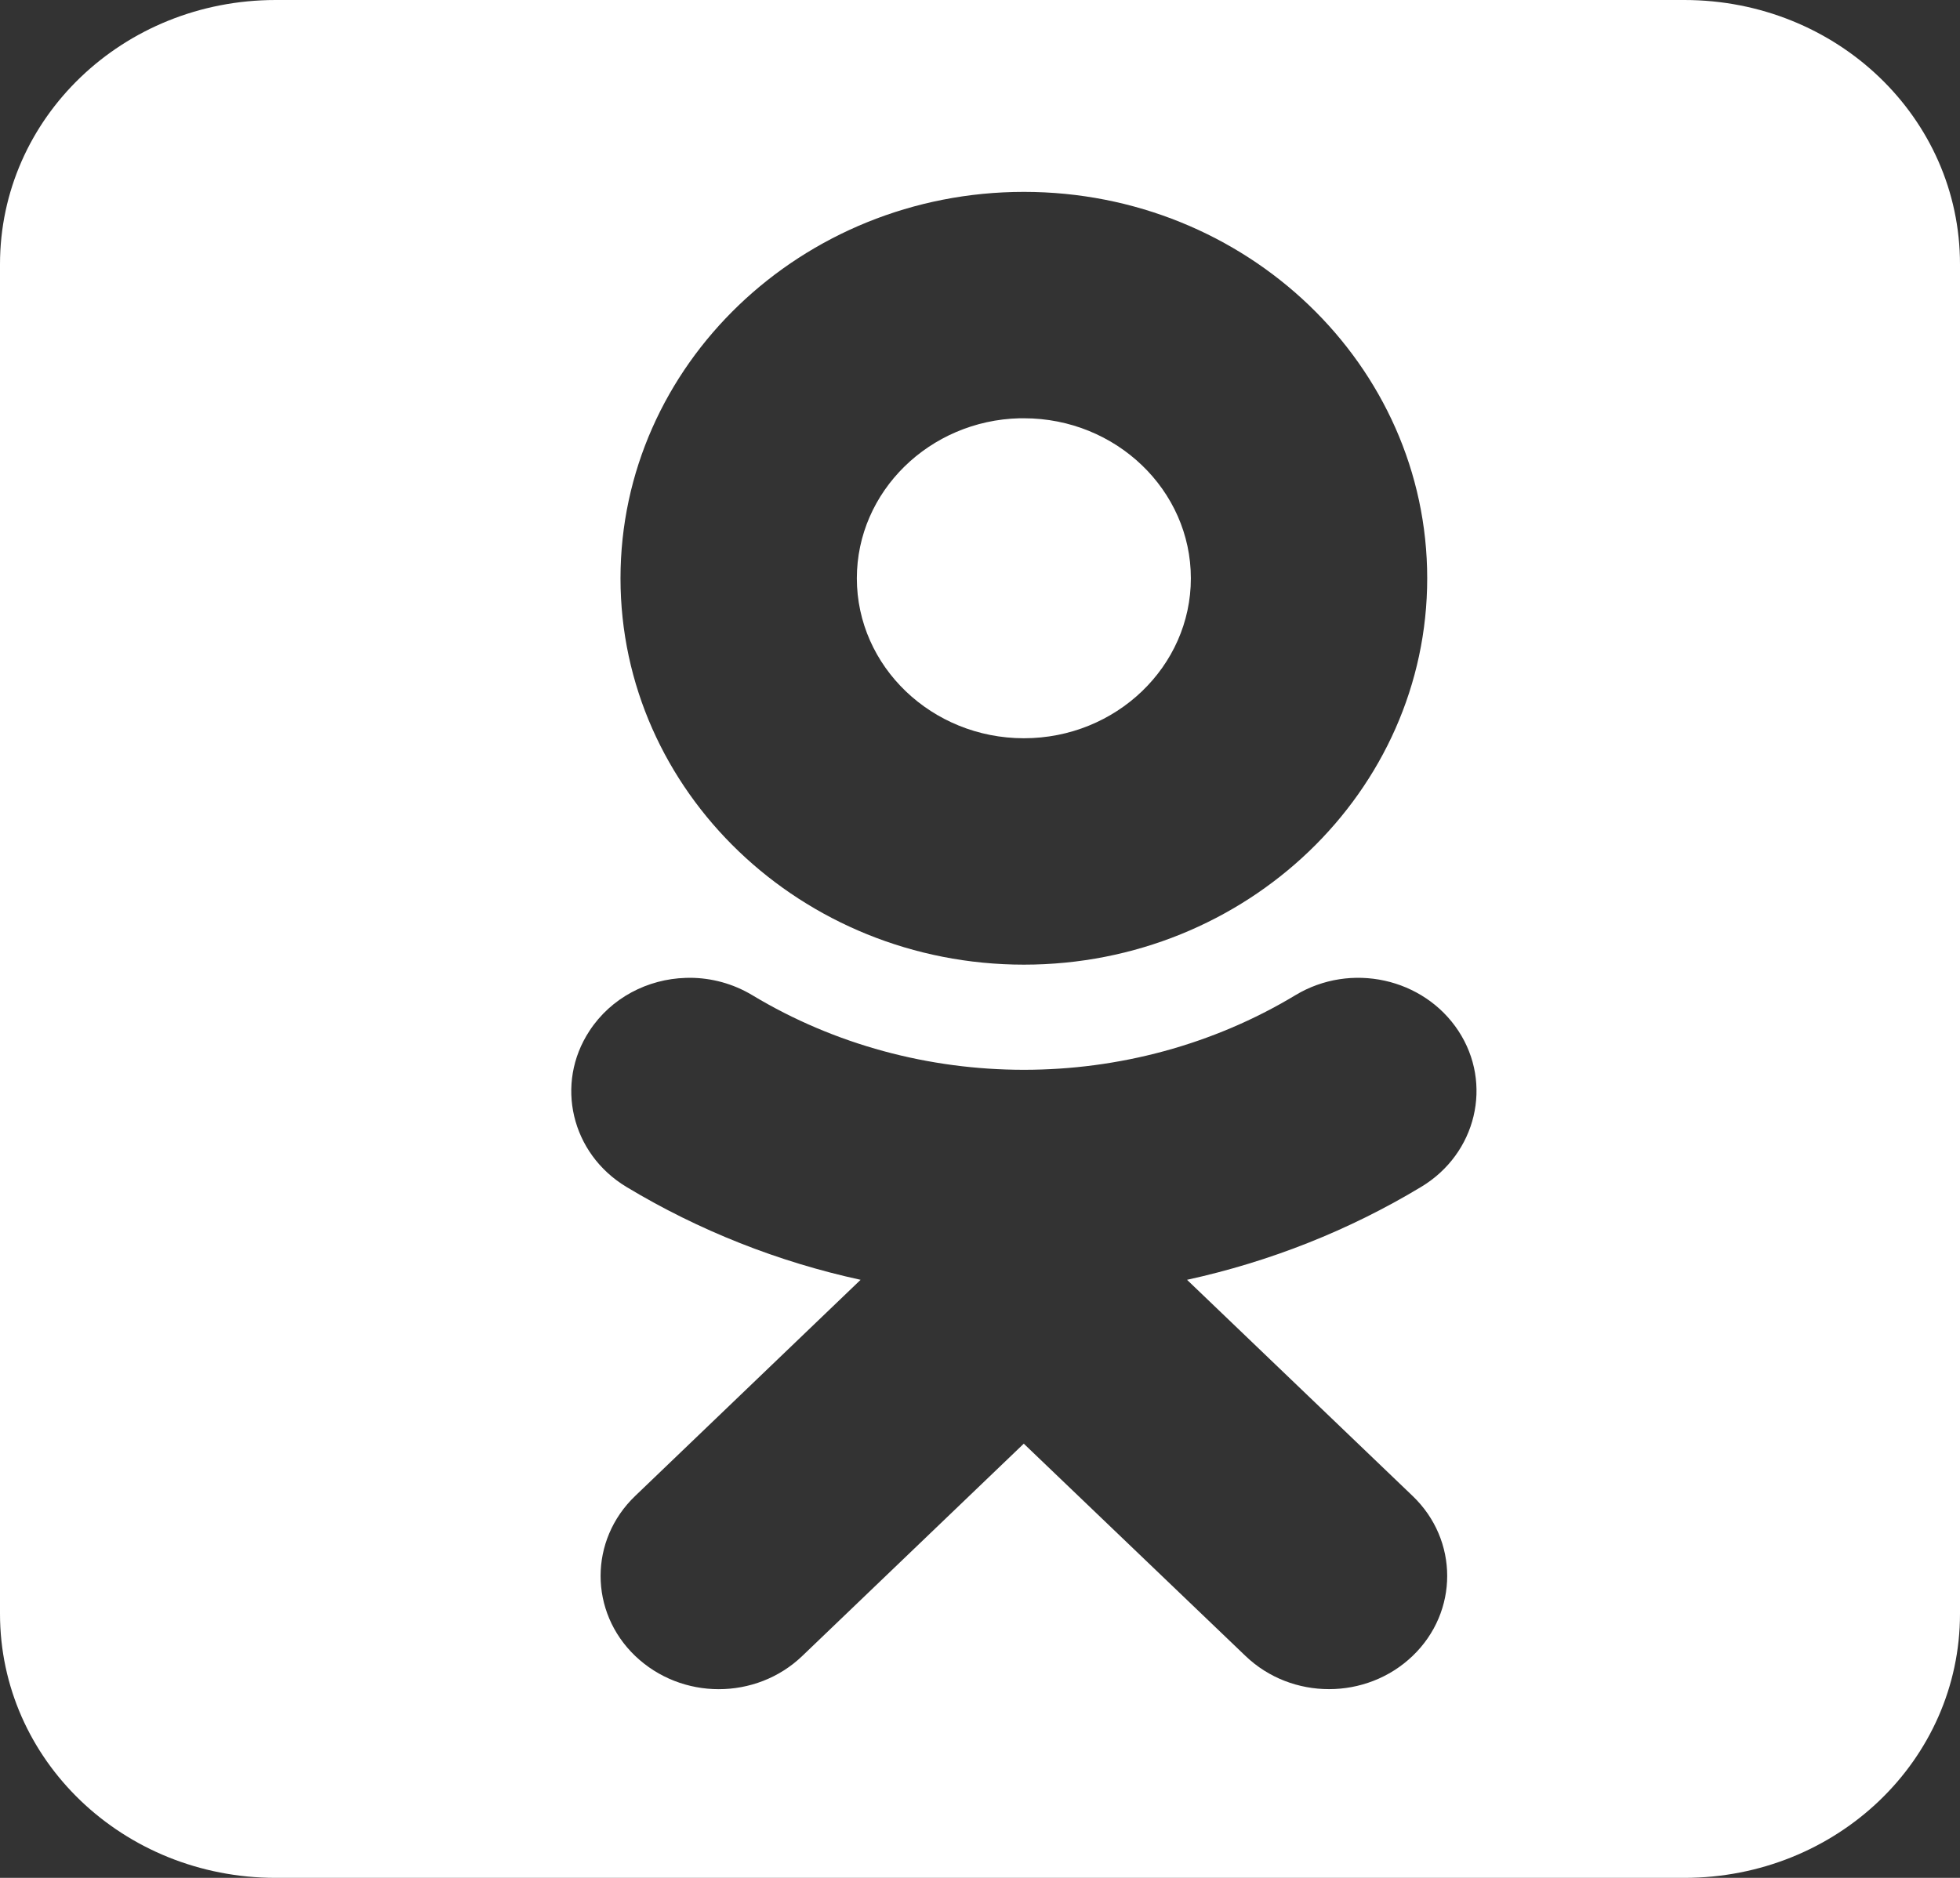 <svg width="24" height="23" viewBox="0 0 24 23" fill="none" xmlns="http://www.w3.org/2000/svg">
<rect x="0" y="0" width="24" height="23" fill="#333333" stroke="none"/>
<path d="M3.377 0C1.506 0 0 1.444 0 3.237V19.764C0 21.556 1.506 23 3.377 23H20.623C22.494 23 24 21.556 24 19.764V3.237C24 1.444 22.494 0 20.623 0H3.377ZM12.538 2.35C15.261 2.35 17.476 4.473 17.476 7.083C17.476 9.693 15.261 11.815 12.538 11.815C9.814 11.815 7.598 9.693 7.598 7.083C7.598 4.473 9.814 2.35 12.538 2.35ZM12.485 5.123C11.382 5.15 10.492 6.02 10.492 7.083C10.492 8.163 11.41 9.042 12.538 9.042C13.665 9.042 14.582 8.163 14.582 7.083C14.582 6.003 13.665 5.123 12.538 5.123C12.52 5.123 12.503 5.123 12.485 5.123ZM8.449 11.976C8.71 11.977 8.974 12.046 9.212 12.189C11.234 13.407 13.84 13.408 15.862 12.189C16.539 11.781 17.431 11.977 17.858 12.626C18.283 13.273 18.079 14.13 17.402 14.537C16.52 15.069 15.551 15.453 14.535 15.675L17.297 18.322C17.862 18.862 17.862 19.741 17.297 20.282C16.731 20.824 15.816 20.824 15.251 20.282L12.536 17.682L9.824 20.282C9.542 20.553 9.171 20.689 8.801 20.689C8.431 20.689 8.062 20.553 7.778 20.282C7.213 19.741 7.213 18.863 7.778 18.322L10.538 15.675C9.533 15.456 8.563 15.075 7.67 14.537C6.995 14.13 6.792 13.274 7.218 12.626C7.483 12.22 7.932 11.991 8.396 11.977C8.414 11.976 8.431 11.976 8.449 11.976H8.449Z" fill="white"/>
</svg>

